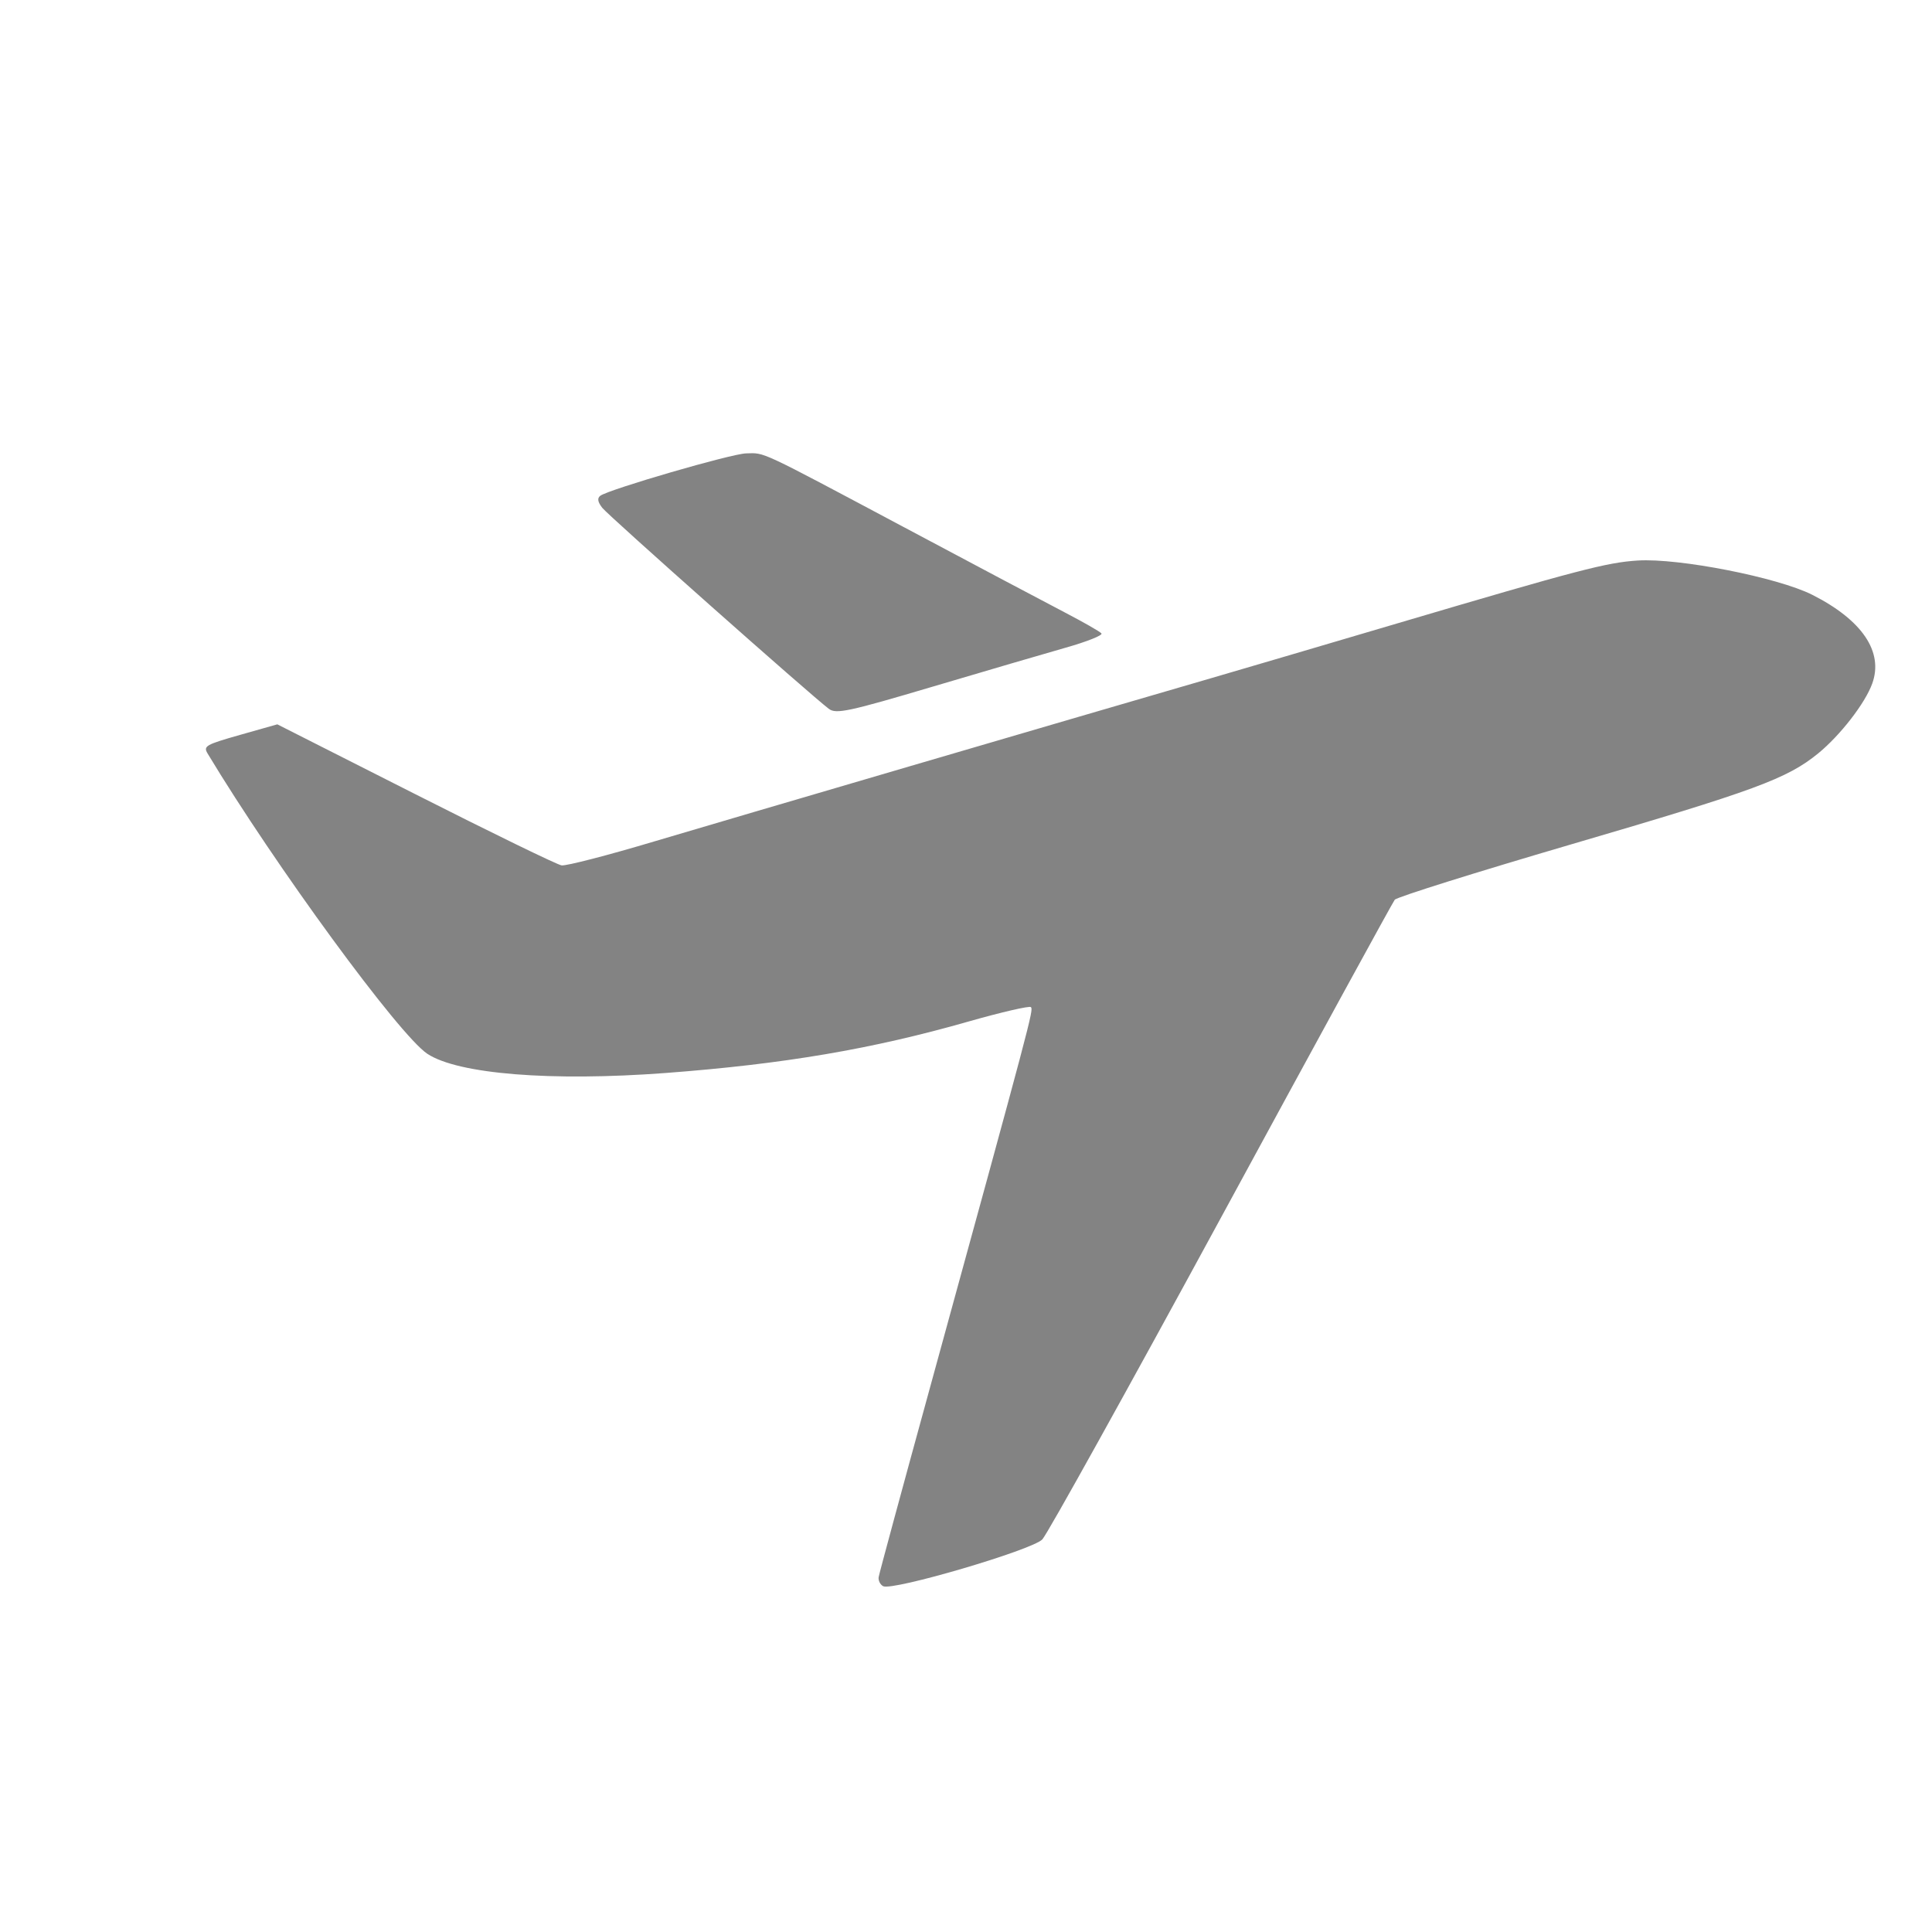 <svg width="24" height="24" viewBox="0 0 24 24" fill="none" xmlns="http://www.w3.org/2000/svg">
<path fill-rule="evenodd" clip-rule="evenodd" d="M20.345 6.963C19.96 6.987 19.608 7.079 17.361 7.743C16.42 8.021 15.382 8.327 15.054 8.422C13.367 8.912 9.063 10.174 8.136 10.45C7.554 10.624 7.032 10.759 6.976 10.75C6.921 10.742 6.104 10.344 5.16 9.866L3.445 8.998L2.982 9.129C2.556 9.25 2.524 9.268 2.578 9.359C3.415 10.749 4.96 12.861 5.309 13.091C5.691 13.343 6.848 13.436 8.27 13.329C9.738 13.218 10.831 13.033 12.034 12.689C12.445 12.572 12.793 12.492 12.807 12.511C12.838 12.553 12.822 12.613 11.55 17.247C11.207 18.495 10.921 19.551 10.915 19.591C10.908 19.632 10.933 19.683 10.97 19.704C11.08 19.767 12.821 19.256 12.948 19.123C13.009 19.06 14.008 17.26 15.169 15.123C16.33 12.985 17.3 11.21 17.326 11.177C17.351 11.144 18.334 10.836 19.511 10.491C21.806 9.819 22.199 9.674 22.586 9.359C22.86 9.135 23.168 8.738 23.257 8.493C23.401 8.098 23.133 7.702 22.511 7.388C22.081 7.172 20.856 6.931 20.345 6.963ZM9.269 5.632C9.087 5.636 7.571 6.077 7.458 6.158C7.417 6.188 7.424 6.235 7.482 6.309C7.561 6.409 10.077 8.641 10.297 8.806C10.386 8.873 10.544 8.839 11.582 8.531C12.233 8.338 12.98 8.119 13.241 8.045C13.503 7.971 13.701 7.891 13.683 7.869C13.665 7.846 13.456 7.727 13.22 7.604C12.984 7.481 12.083 7.004 11.218 6.543C9.41 5.581 9.506 5.626 9.269 5.632Z" fill="#838383"/>
</svg>
